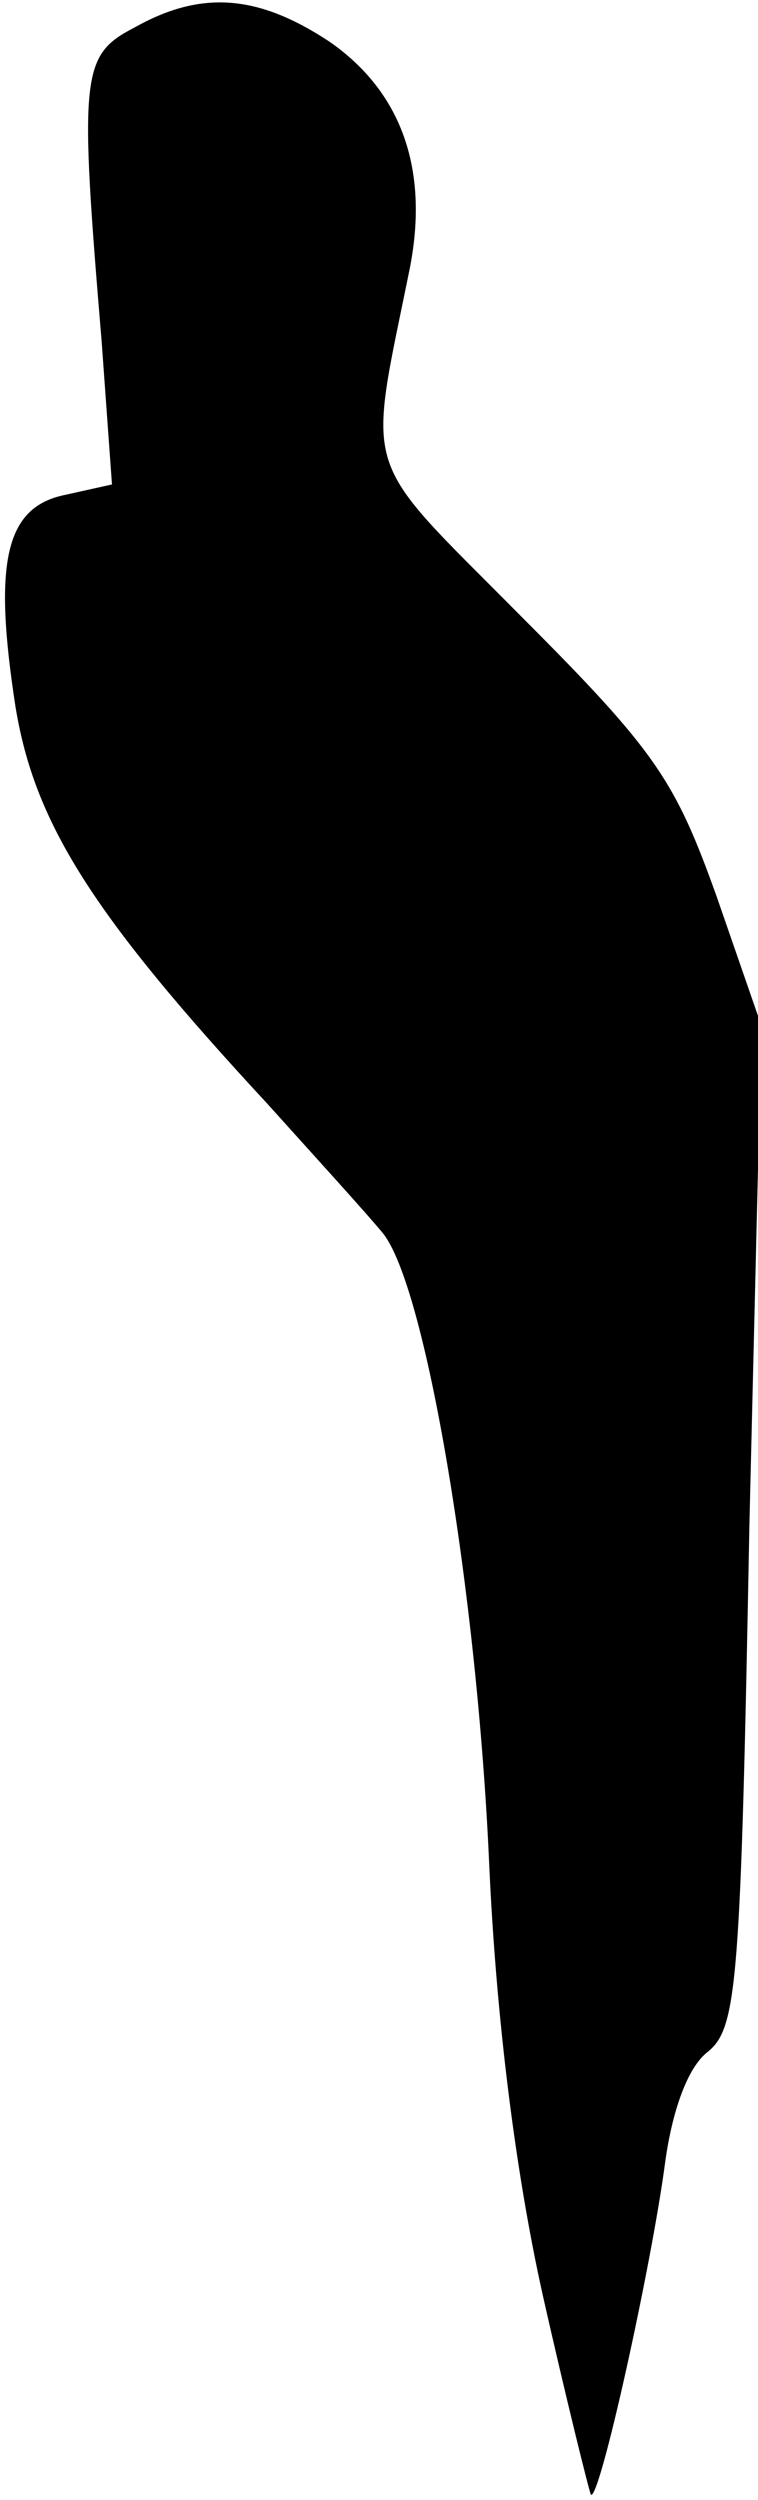 <?xml version="1.0" standalone="no"?>
<!DOCTYPE svg PUBLIC "-//W3C//DTD SVG 20010904//EN"
 "http://www.w3.org/TR/2001/REC-SVG-20010904/DTD/svg10.dtd">
<svg version="1.0" xmlns="http://www.w3.org/2000/svg"
 width="44pt" height="145pt" viewBox="0 0 44 145"
 preserveAspectRatio="xMidYMid meet">
<g transform="translate(0,145) scale(0.1,-0.1)"
fill="#000000" stroke="none">
<path fill="#000000" stroke="none" d="M78 1434 c-31 -16 -32 -27 -19 -182 l6
-83 -27 -6 c-35 -7 -42 -39 -29 -123 11 -67 44 -120 146 -230 27 -30 58 -64
67 -75 25 -30 55 -208 62 -367 4 -88 15 -177 31 -249 14 -62 27 -114 28 -116
5 -4 35 132 43 192 4 30 13 56 25 65 17 14 19 40 24 305 l7 290 -26 75 c-24
67 -35 84 -113 162 -95 96 -90 79 -65 203 11 57 -5 102 -47 131 -41 27 -74 30
-113 8z"/>
</g>
</svg>

